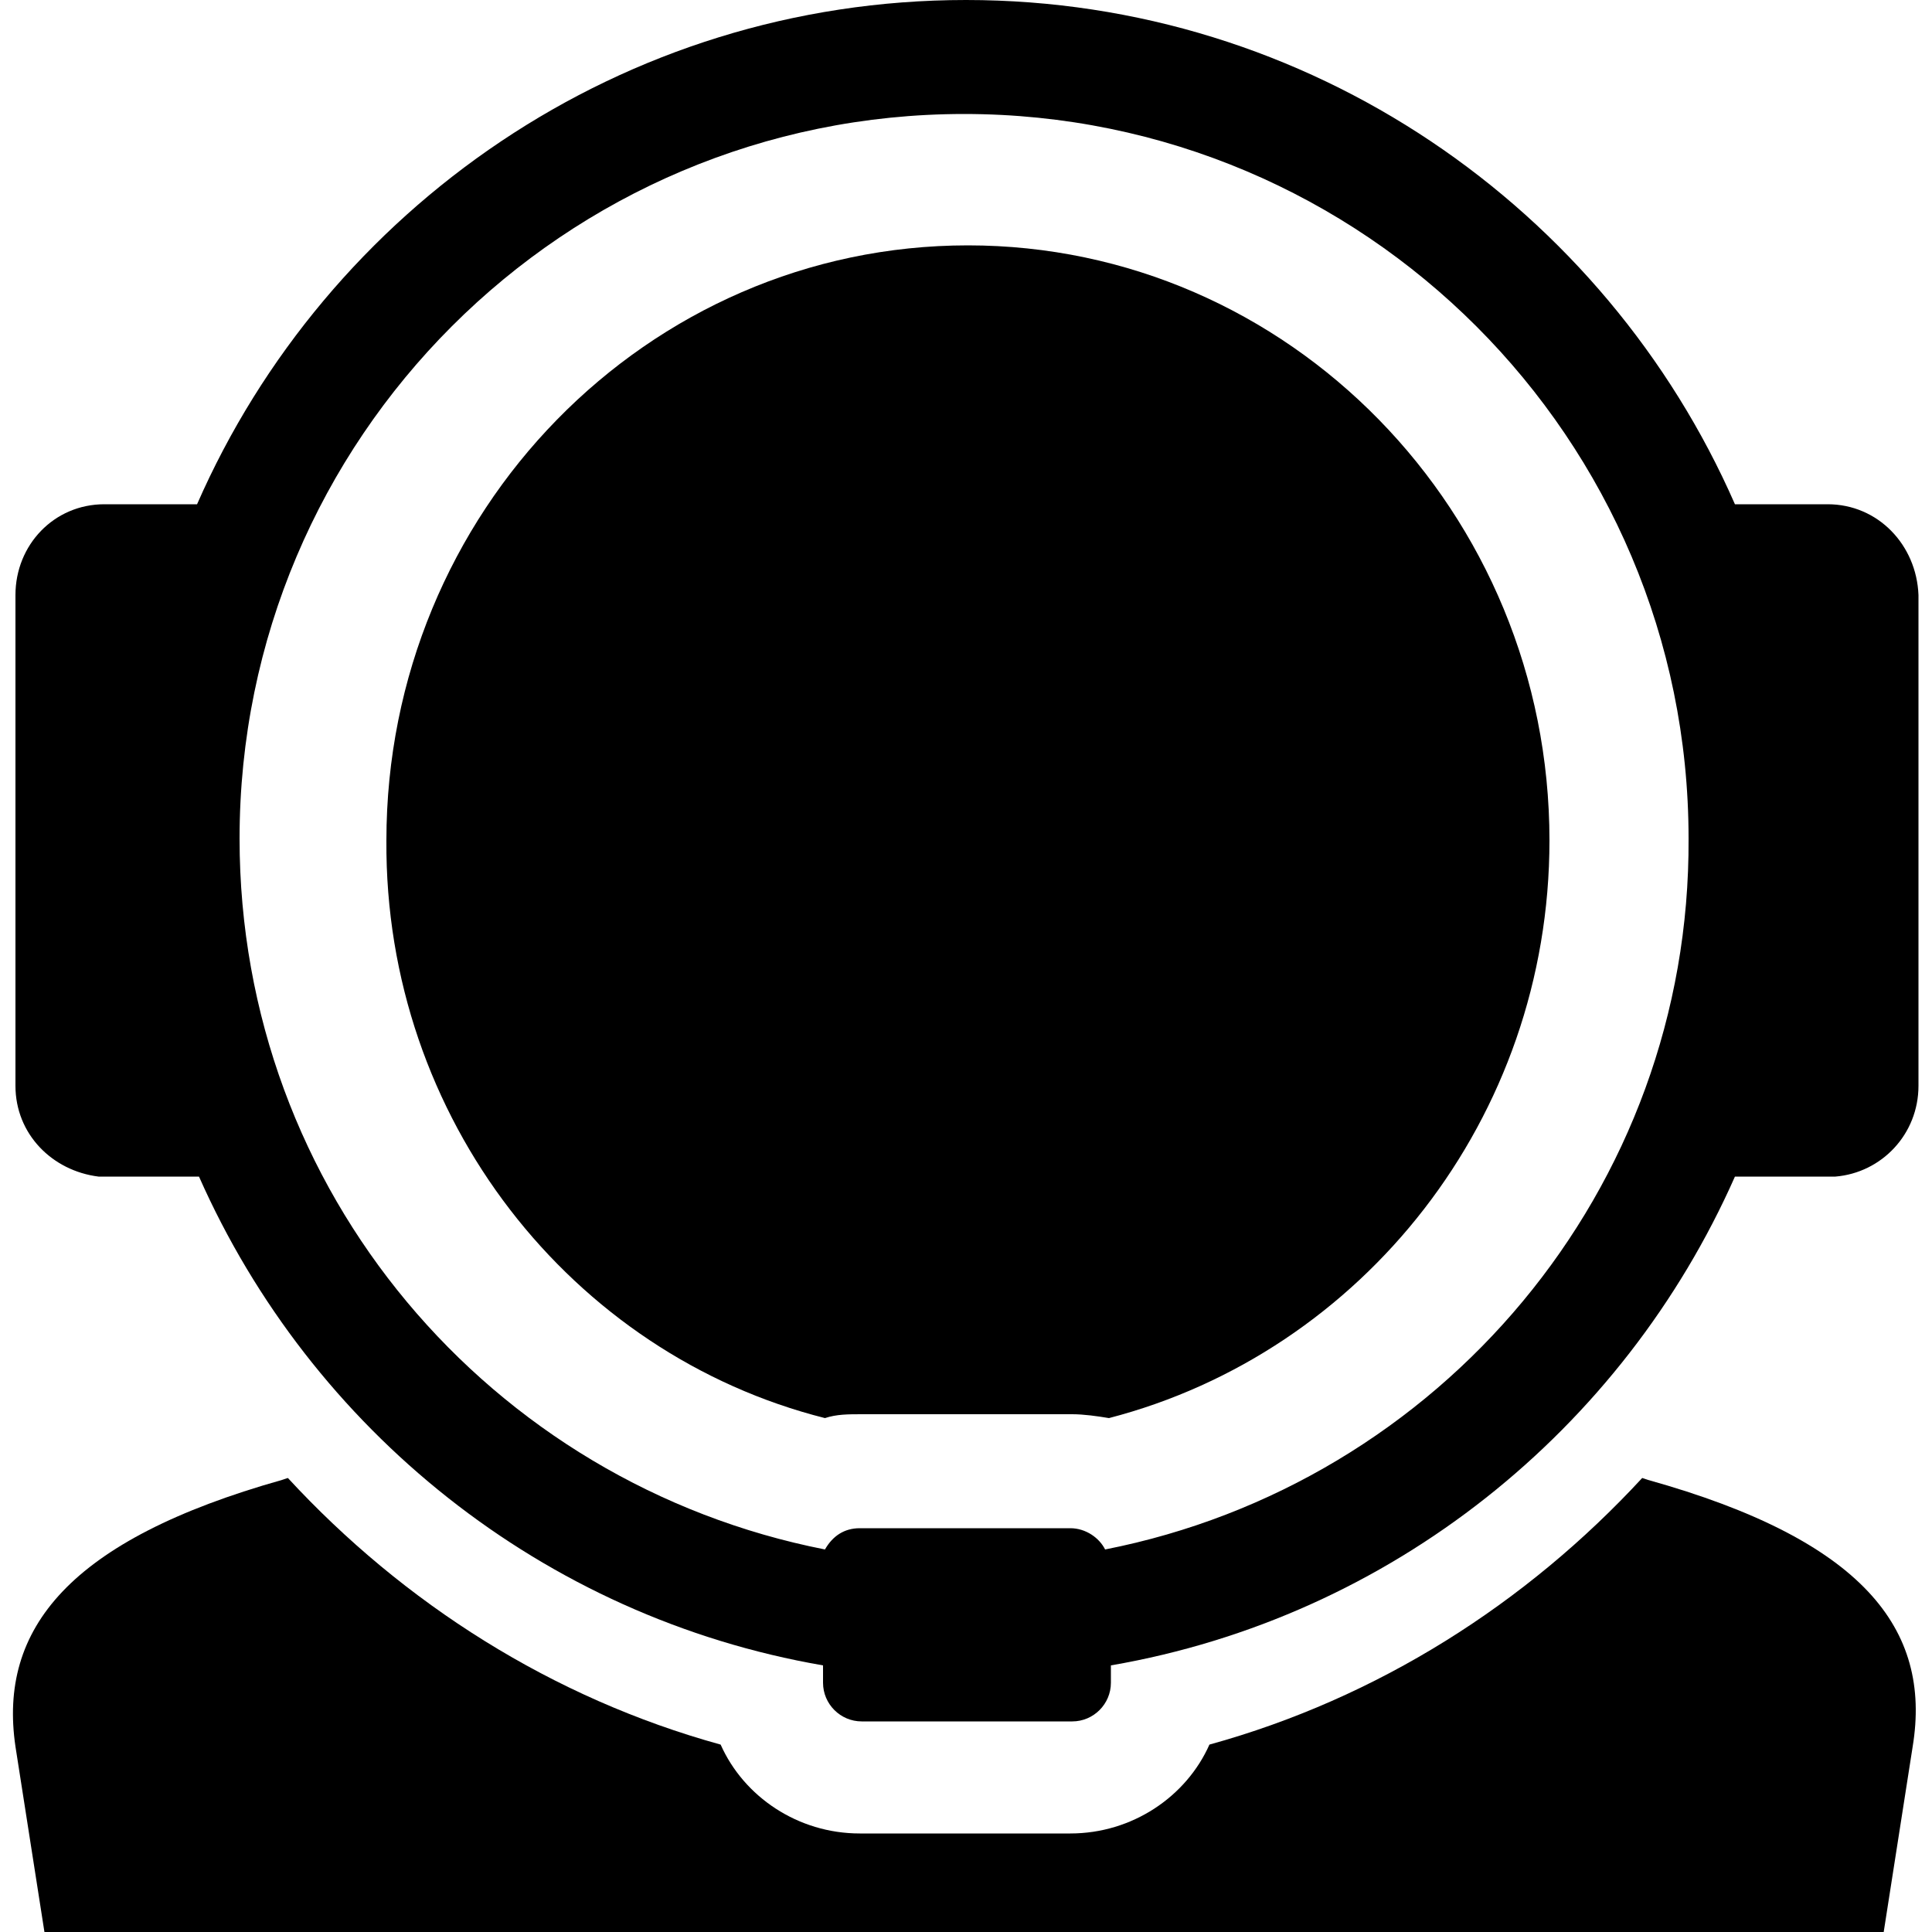 <?xml version="1.0" encoding="utf-8"?>
<!-- Generator: Adobe Illustrator 19.1.0, SVG Export Plug-In . SVG Version: 6.00 Build 0)  -->
<svg version="1.1" id="Layer_1" xmlns="http://www.w3.org/2000/svg" xmlns:xlink="http://www.w3.org/1999/xlink" x="0px" y="0px"
	 viewBox="-269 191 100 100" style="enable-background:new -269 191 100 100;" xml:space="preserve">
<g>
	<path d="M-183.7,267.6l-0.3-0.1c-6,6.5-13.7,11.4-22.4,13.8c-1.2,2.7-4,4.6-7.2,4.6h-10.9c-3.2,0-6-1.9-7.2-4.6
		c-8.7-2.4-16.4-7.3-22.4-13.8l-0.3,0.1c-11,3.1-14.7,7.7-13.8,13.8l1.5,9.6h95.2l1.5-9.6C-169,275.3-172.6,270.7-183.7,267.6"/>
	<path d="M-226.3,264.4c0.6-0.2,1.2-0.2,1.9-0.2h10.9c0.6,0,1.3,0.1,1.9,0.2c13.1-3.4,22.8-15.5,22.8-29.9c0-17-13.5-30.8-30.1-30.8
		c-16.6,0-30.1,13.8-30.1,30.8C-249.1,248.9-239.4,261.1-226.3,264.4"/>
	<path d="M-174.4,217.1C-174.4,217.1-174.4,217.1-174.4,217.1l-4.6,0c0,0-0.1,0-0.1,0c0,0-0.1,0-0.1,0c-6.7-15.3-22-26.1-39.8-26.1
		c-17.8,0-33.1,10.8-39.8,26.1c0,0-0.1,0-0.1,0h-4.7c-2.6,0-4.6,2.1-4.6,4.7v25.4c0,2.5,1.9,4.4,4.3,4.7h5.2
		c5.8,13.1,17.8,22.8,32.3,25.3v0.9c0,1.1,0.9,2,2,2h10.9c1.1,0,2-0.9,2-2v-0.9c14.5-2.5,26.5-12.2,32.3-25.3h5.2
		c2.4-0.2,4.3-2.2,4.3-4.7v-25.4C-169.8,219.2-171.8,217.1-174.4,217.1 M-211.8,271.2c-0.3-0.6-1-1.1-1.8-1.1h-10.9
		c-0.8,0-1.4,0.4-1.8,1.1c-17.3-3.4-30.3-18.5-30.3-36.8c0-20.7,16.8-37.5,37.5-37.5c20.7,0,37.5,16.8,37.5,37.5
		C-181.5,252.6-194.5,267.8-211.8,271.2"/>
</g>
</svg>
